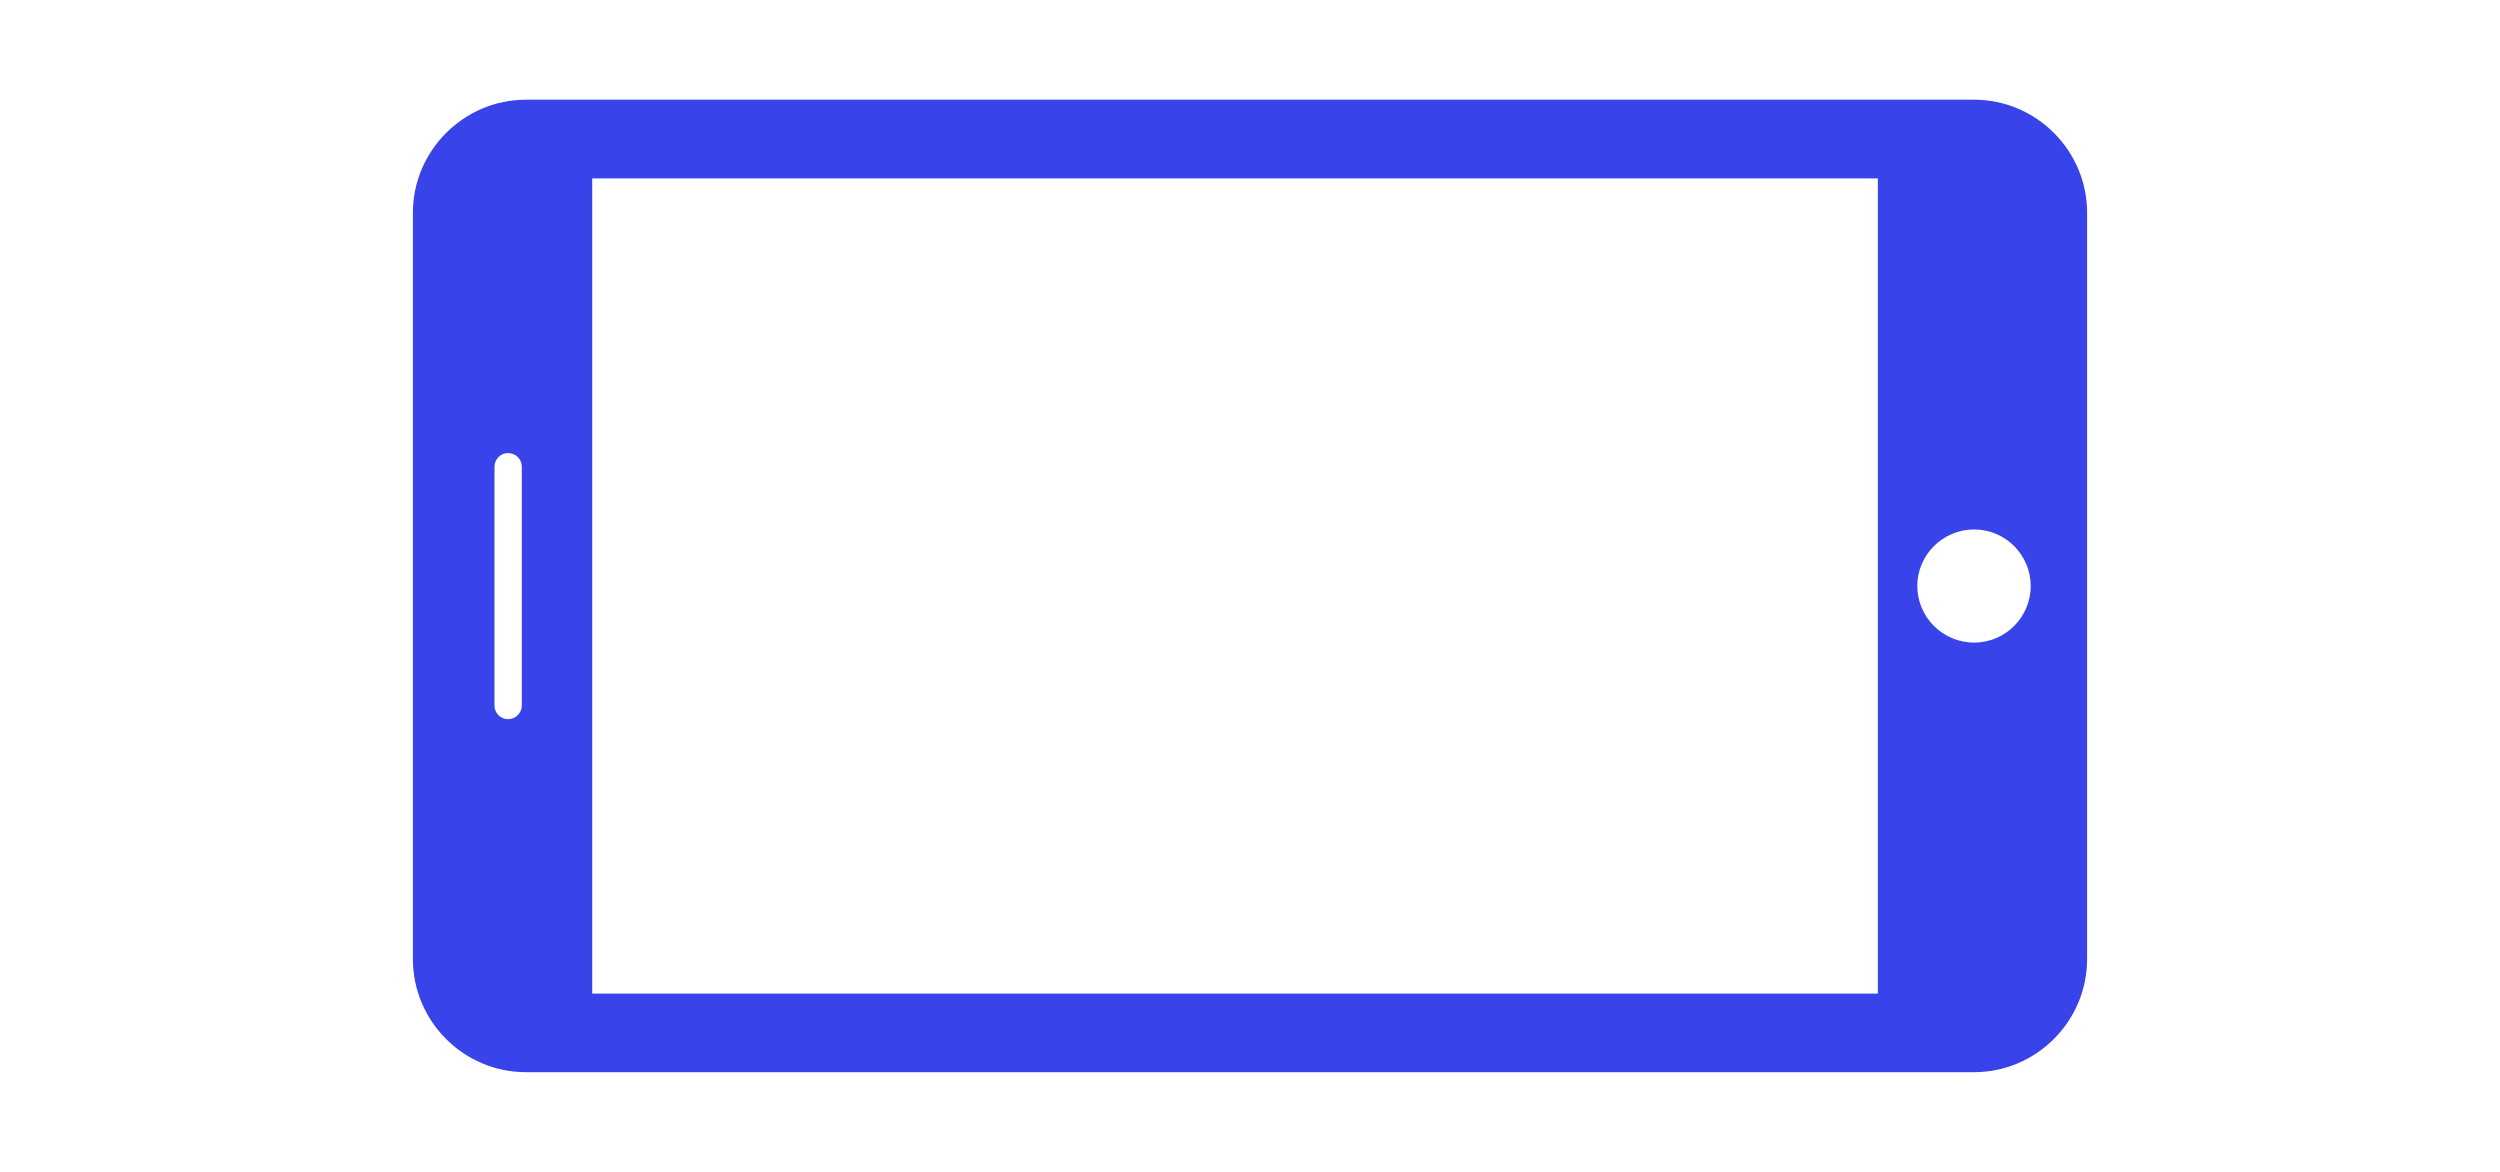 <?xml version="1.0" encoding="utf-8"?>
<!-- Generator: Adobe Illustrator 16.0.0, SVG Export Plug-In . SVG Version: 6.00 Build 0)  -->
<!DOCTYPE svg PUBLIC "-//W3C//DTD SVG 1.1//EN" "http://www.w3.org/Graphics/SVG/1.1/DTD/svg11.dtd">
<svg version="1.1" id="Layer_1" xmlns="http://www.w3.org/2000/svg" xmlns:xlink="http://www.w3.org/1999/xlink" x="0px" y="0px"
	 width="640px" height="300px" viewBox="0 0 640 300" enable-background="new 0 0 640 300" xml:space="preserve">
<g>
	<g>
		<g>
			<path d="M604.701-117.131c-6.279-21.722-55.979-40.827-65.859-44.439c-10.606-3.885-37.817-13.195-63.967-16.625
				c-45.893-22.45-97.352-38.142-98.334-38.426c-0.824-0.176-21.176-4.443-77.999-4.443c-37.779,0-74.641,7.443-107.165,14.001
				c-17.032,3.436-33.106,6.704-47.379,8.461c-41.014,5.066-71.895,5.54-72.204,5.54c-2.449,0.036-4.643,1.54-5.552,3.824
				c-0.733,1.8-17.649,44.397-17.649,63.877c0,21.068,29.42,42.258,32.771,44.622c1.019,0.714,2.231,1.09,3.473,1.09h12.255
				c9.098,14.533,25.16,24.292,43.53,24.292c18.383,0,34.433-9.733,43.542-24.292H436.46c8.752,14.486,24.5,24.292,42.633,24.292
				s33.881-9.806,42.658-24.292h77.627c2.646,0,4.982-1.697,5.795-4.218C605.332-84.487,609.889-99.179,604.701-117.131z
				 M455.359-173.946c-10.572,2.218-22.185,3.6-34.925,4.243l0.326-0.595c0.838-1.551,0.994-3.424,0.365-5.103
				c-0.631-1.685-1.99-2.988-3.662-3.601l-18.281-6.467c-1.672-0.593-3.479-0.418-5.003,0.425c-1.527,0.854-2.605,2.333-2.972,4.061
				l-2.375,11.491c-30.976-1.018-65.383-5.152-103.426-10.4l16.668-28.996c51.895,0.169,71.313,4.03,71.444,4.03
				C374.033-204.706,414.604-192.33,455.359-173.946z M193.784-195.147c28.801-5.812,61.112-12.044,93.969-13.286l-15.358,26.729
				c-6.8-0.957-13.704-1.951-20.764-2.945c-21.189-3.012-42.809-6.103-65.241-9.006
				C188.844-194.154,191.305-194.651,193.784-195.147z M140.623-67.516c-21.698,0-39.373-17.674-39.373-39.371
				c0-21.724,17.674-39.355,39.373-39.355c21.723,0,39.384,17.631,39.384,39.355C180.007-85.189,162.346-67.516,140.623-67.516z
				 M479.094-67.516c-20.85,0-37.797-16.946-37.797-37.796s16.947-37.79,37.797-37.79c20.873,0,37.797,16.965,37.797,37.79
				C516.891-84.462,499.918-67.516,479.094-67.516z"/>
			<path d="M140.623-131.943c13.849,0,25.074,11.225,25.074,25.08c0,13.843-11.225,25.068-25.074,25.068
				s-25.074-11.226-25.074-25.068C115.549-120.719,126.774-131.943,140.623-131.943z"/>
			<path d="M479.094-130.38c13.855,0,25.08,11.224,25.08,25.068c0,13.854-11.225,25.081-25.08,25.081
				c-13.846,0-25.067-11.227-25.067-25.081C454.025-119.156,465.248-130.38,479.094-130.38z"/>
		</g>
	</g>
</g>
<path d="M971.241-249.461c-9.114,0-17.599,2.413-25.197,6.315l-15.035-17.869c6.667-3.939,13.877-6.97,21.5-8.677
	c6.214-1.4,12.373-1.912,18.793-2.008c8.292,0.062,16.45-3.207,22.556-9.257c6.367-6.301,10.019-15.068,10.019-25.434
	c0-56.978-48.001-98.821-98.68-98.821h-12.571c-6.146,0-11.125,4.978-11.125,11.125s4.979,11.124,11.125,11.124h12.571
	c3.313,0,6.475,0.571,9.679,0.983v21.496c-6.46,0.585-12.544,2.585-18.301,5.265c-0.072-0.084-0.165-0.14-0.234-0.223
	c-9.132,4.27-17.004,10.948-22.706,19.501l-25.323,37.98c-1.736,2.596-4.476,4.346-7.571,4.824
	c-22.522,3.462-42.047,17.821-52.3,38.787c9.503,14.202,15.187,31.121,15.187,49.388h-22.991c0-36.808-29.94-66.75-66.75-66.75
	c-36.809,0-66.75,29.942-66.75,66.75s29.941,66.75,66.75,66.75c28.969,0,53.437-18.657,62.65-44.499h104.966
	c6.148,0,11.125-4.979,11.125-11.127c0-6.182,0.739-12.494,2.185-18.749c3.03-12.991,9.787-24.814,18.855-34.474l15.016,17.844
	c-8.033,9.645-13.062,21.877-13.062,35.379c0,30.671,24.955,55.626,55.625,55.626c30.669,0,55.625-24.955,55.625-55.626
	C1026.866-224.505,1001.91-249.461,971.241-249.461z M713.883-160.462c-24.541,0-44.5-19.958-44.5-44.499s19.959-44.5,44.5-44.5
	s44.5,19.959,44.5,44.5h-33.375c-6.139,0-11.125-4.985-11.125-11.124c0-6.148-4.978-11.127-11.125-11.127
	s-11.125,4.979-11.125,11.127c0,18.402,14.974,33.375,33.375,33.375h27.188C744.477-169.474,730.283-160.462,713.883-160.462z
	 M971.241-160.462c-18.402,0-33.375-14.972-33.375-33.375c0-6.445,1.92-12.416,5.099-17.526l19.585,24.481
	c3.868,4.823,10.872,5.55,15.646,1.737c4.792-3.848,5.575-10.841,1.737-15.645l-19.561-24.452c3.424-1.19,7.042-1.971,10.869-1.971
	c18.403,0,33.375,14.973,33.375,33.375C1004.616-175.434,989.645-160.462,971.241-160.462z"/>
<path d="M836.061-319.69l19.061-28.592c6.094-9.143,14.084-16.571,23.16-22.339c-12.209-7.709-26.282-12.339-41.28-12.339
	c-26.286,0-50.566,13.4-64.858,34.888l17.794,10.679C804.23-328.819,819.884-323.077,836.061-319.69z"/>
<path d="M778.486-318.32l-71.393-42.391h-48.837c-6.146,0-11.125,4.977-11.125,11.124c0,30.67,24.956,55.626,55.625,55.626
	c22.253,0,45.338,0.483,70.07,21.984c0.096-0.178,0.096-0.377,0.203-0.549c8.63-13.877,20.814-24.637,34.785-32.198
	C797.703-308.424,787.8-312.734,778.486-318.32z"/>
<path d="M725.614-0.734c0,16.575,13.482,30.059,30.059,30.059h4.922L746.504,62.63l204.492-40.903l-7.242-8.792
	c-1.897-2.31-4.736-3.65-7.729-3.65c-2.06,0-122.812,0-120.234,0c-5.533,0-10.021-4.486-10.021-10.02
	c0-5.535,4.486-10.02,10.021-10.02h96.369l-7.25-14.501c-1.703-3.395-5.166-5.538-8.963-5.538H882.1l-17.27-34.54
	c-1.701-3.395-5.164-5.538-8.963-5.538H755.673c-5.538,0-10.02,4.481-10.02,10.02s4.48,10.02,10.02,10.02h13.845l10.021,20.039
	h-43.903c-5.538,0-10.02,4.481-10.02,10.02L725.614-0.734L725.614-0.734z"/>
<path d="M1014.881,29.52L735.768,85.078c-17.582,3.513-32.024,16.263-37.698,33.277l-12.683,38.053
	c-1.026,3.062-0.509,6.418,1.37,9.031c1.888,2.61,4.912,4.158,8.131,4.158h250.325c34.432,0,64.189-24.647,69.855-58.611l11.662-70
	c0.538-3.248-0.548-6.556-2.916-8.845C1021.447,29.853,1018.109,28.884,1014.881,29.52L1014.881,29.52z M875.906,109.48
	c-5.533,0-10.021-4.485-10.021-10.02s4.486-10.02,10.021-10.02c5.535,0,10.02,4.485,10.02,10.02S881.439,109.48,875.906,109.48z
	 M915.984,109.48c-5.533,0-10.021-4.485-10.021-10.02s4.486-10.02,10.021-10.02s10.02,4.485,10.02,10.02
	S921.518,109.48,915.984,109.48z M956.062,109.48c-5.533,0-10.021-4.485-10.021-10.02s4.486-10.02,10.021-10.02
	s10.02,4.485,10.02,10.02S961.596,109.48,956.062,109.48z"/>
<g>
	<g>
		<path d="M353.646-398.42c-6.56,0-10.424,3.631-10.424,11.714v31.043c0,8.082,3.866,11.713,10.424,11.713
			c6.562,0,10.545-3.631,10.545-11.713v-31.043C364.191-394.789,360.209-398.42,353.646-398.42z"/>
	</g>
</g>
<g>
	<g>
		<path d="M420.3-398.42c-6.561,0-10.426,3.631-10.426,11.714v31.043c0,8.082,3.867,11.713,10.426,11.713
			c6.561,0,10.543-3.631,10.543-11.713v-31.043C430.843-394.789,426.861-398.42,420.3-398.42z"/>
	</g>
</g>
<g>
	<g>
		<path d="M286.996-398.42c-6.56,0-10.425,3.631-10.425,11.714v31.043c0,8.082,3.867,11.713,10.425,11.713
			s10.544-3.631,10.544-11.713v-31.043C297.54-394.789,293.558-398.42,286.996-398.42z"/>
	</g>
</g>
<g>
	<g>
		<path d="M447.315-468.493H7.557c-30.392,0-55.12,24.727-55.12,55.12v86.273c0,30.394,24.729,55.122,55.12,55.122h439.759
			c30.394,0,55.122-24.729,55.122-55.122v-86.273C502.436-443.766,477.709-468.493,447.315-468.493z M82.447-450.519
			c6.619,0,11.983,5.365,11.983,11.983s-5.364,11.983-11.983,11.983c-6.619,0-11.983-5.365-11.983-11.983
			C70.464-445.153,75.83-450.519,82.447-450.519z M60.943-329.89l-17.102-29.052l-17.104,29.05c-0.82,1.289-2.46,1.875-4.334,1.875
			c-5.036,0-12.183-3.983-12.183-9.021c0-1.054,0.353-2.108,1.054-3.279l20.267-31.278l-19.447-31.161
			c-0.82-1.288-1.171-2.46-1.171-3.632c0-4.919,6.675-8.668,11.831-8.668c2.576,0,4.334,0.937,5.507,3.047l15.58,27.179
			l15.58-27.179c1.171-2.109,2.929-3.047,5.507-3.047c5.154,0,11.831,3.749,11.831,8.668c0,1.173-0.351,2.344-1.173,3.632
			l-19.445,31.161l20.265,31.278c0.704,1.173,1.054,2.226,1.054,3.279c0,5.037-7.147,9.021-12.183,9.021
			C63.403-328.017,61.648-328.603,60.943-329.89z M82.447-288.754c-6.619,0-11.983-5.364-11.983-11.983
			c0-6.617,5.364-11.982,11.983-11.982c6.619,0,11.983,5.365,11.983,11.982C94.43-294.119,89.066-288.754,82.447-288.754z
			 M146.692-405.567l-24.132,40.182c-0.236,0.351-0.469,0.936-0.469,1.638v29.405c0,3.747-4.569,5.621-9.138,5.621
			c-4.571,0-9.138-1.874-9.138-5.621v-29.405c0-0.702-0.233-1.287-0.469-1.638l-24.249-40.182c-0.235-0.468-0.235-0.937-0.235-1.288
			c0-4.334,7.38-7.497,12.418-7.497c2.929,0,3.984,1.173,5.273,3.397l16.399,30.106l16.282-30.106
			c1.174-2.224,2.345-3.397,5.271-3.397c5.038,0,12.418,3.164,12.418,7.497C146.927-406.505,146.927-406.035,146.692-405.567z
			 M203.741-328.719h-49.903c-3.749,0-5.271-1.992-5.271-4.804c0-1.874,0.703-4.218,1.991-6.443l33.036-58.455h-27.18
			c-3.514,0-5.505-3.749-5.505-7.966c0-3.866,1.64-7.965,5.505-7.965h45.22c3.513,0,5.269,1.992,5.269,4.804
			c0,1.873-0.703,4.099-1.991,6.443l-33.034,58.454h31.862c3.516,0,5.509,4.219,5.509,7.968
			C209.246-332.937,207.255-328.719,203.741-328.719z M315.815-355.663c0,20.149-12.652,27.646-28.817,27.646
			c-16.167,0-28.701-7.496-28.701-27.646v-31.043c0-20.149,12.534-27.646,28.701-27.646c16.165,0,28.817,7.497,28.817,27.646
			V-355.663z M324.948-355.663v-31.043c0-20.149,12.534-27.646,28.7-27.646s28.817,7.497,28.817,27.646v31.043
			c0,20.149-12.651,27.646-28.817,27.646S324.948-335.513,324.948-355.663z M372.425-288.754c-6.618,0-11.981-5.364-11.981-11.983
			c0-6.617,5.363-11.982,11.981-11.982c6.619,0,11.983,5.365,11.983,11.982C384.408-294.119,379.042-288.754,372.425-288.754z
			 M372.425-426.553c-6.618,0-11.981-5.365-11.981-11.983c0-6.619,5.363-11.983,11.981-11.983c6.619,0,11.983,5.364,11.983,11.983
			C384.408-431.918,379.042-426.553,372.425-426.553z M449.119-355.663c0,20.149-12.653,27.646-28.819,27.646
			s-28.7-7.496-28.7-27.646v-31.043c0-20.149,12.534-27.646,28.7-27.646s28.819,7.497,28.819,27.646V-355.663z"/>
	</g>
</g>
<g>
	<path fill="#3844EA" d="M134.654,25.523H505.37c15.908,0,28.929,13.014,28.929,28.947v191.053
		c0,15.934-13.021,28.953-28.929,28.953H134.654c-15.933,0.023-28.953-13.021-28.953-28.953V54.47
		C105.701,38.574,118.721,25.523,134.654,25.523z M130.073,184.105c1.942,0,3.511-1.594,3.511-3.51v-61.119
		c0-1.936-1.568-3.491-3.511-3.491c-1.916,0-3.484,1.569-3.484,3.491v61.119C126.563,182.537,128.131,184.105,130.073,184.105z
		 M505.37,135.542c-7.991,0-14.54,6.484-14.54,14.476c0,7.998,6.549,14.484,14.54,14.484s14.488-6.486,14.488-14.484
		C519.858,142.04,513.361,135.542,505.37,135.542z M151.608,45.676v208.686h329.116V45.676H151.608z"/>
</g>
</svg>
